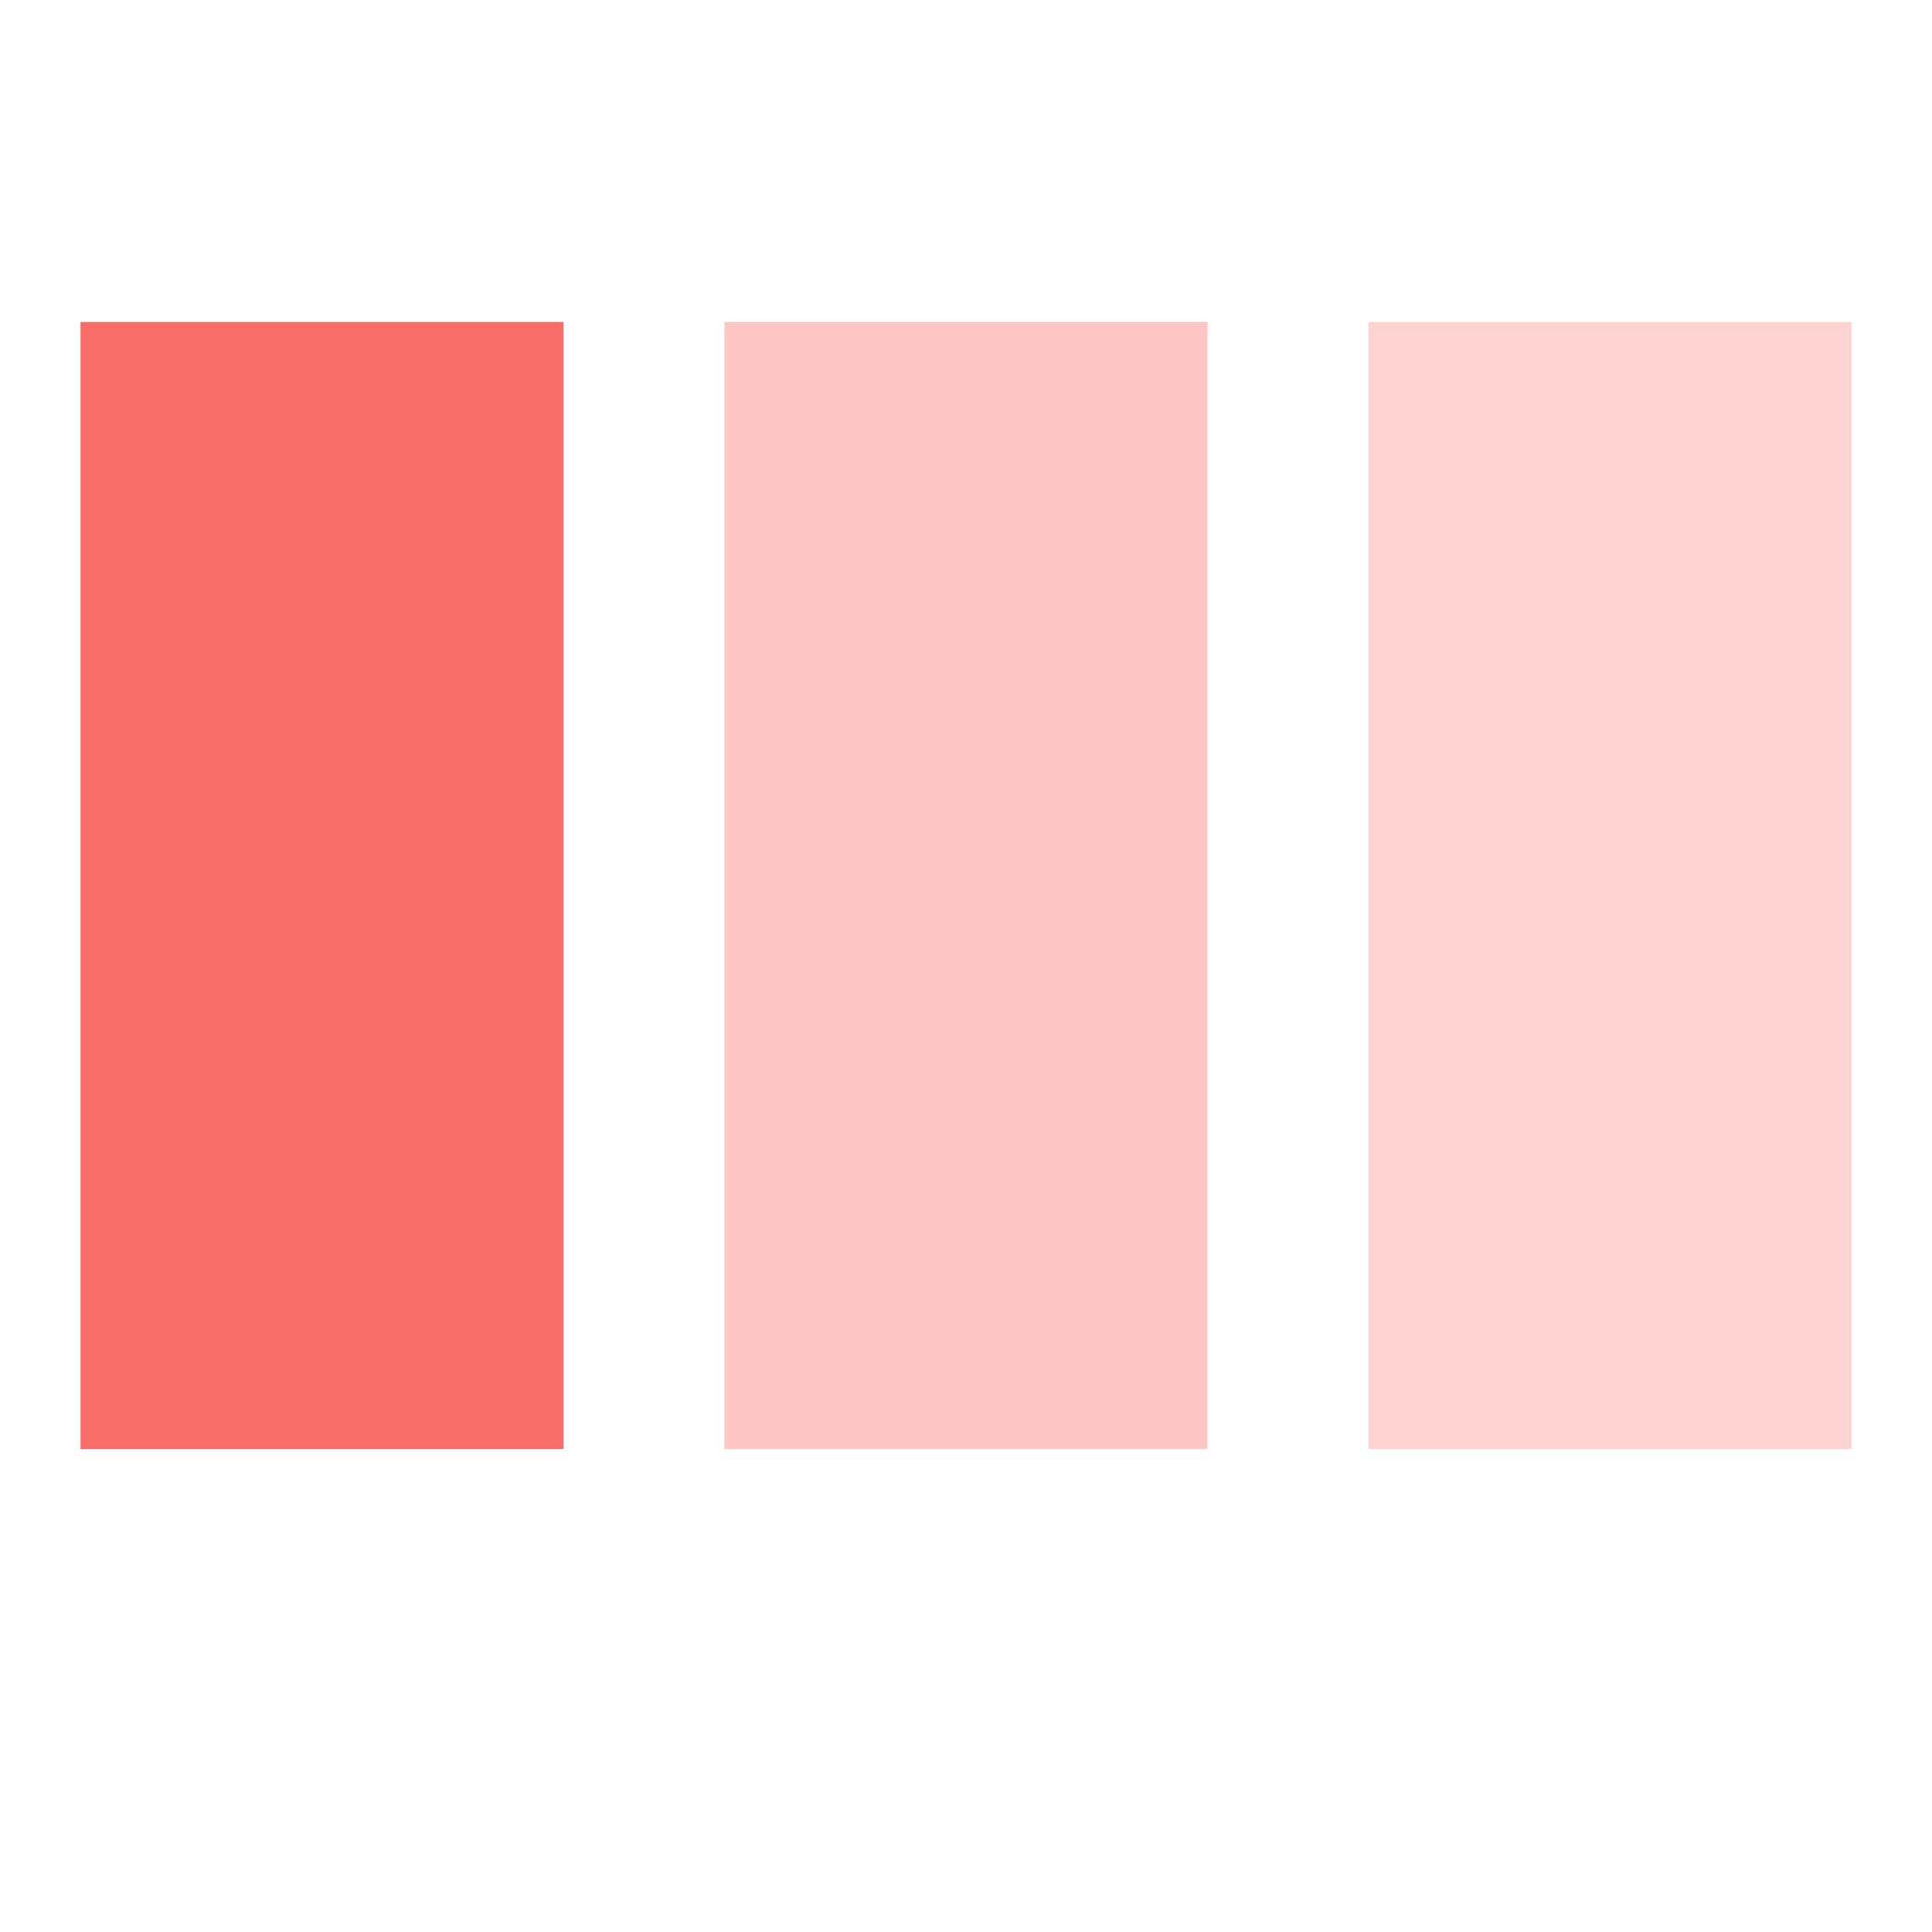 <svg xmlns="http://www.w3.org/2000/svg" width="1em" height="1em" viewBox="0 0 24 24"><rect width="6" height="14" x="1" y="4" fill="#f96d69"><animate id="svgSpinnersBarsScaleFade0" fill="freeze" attributeName="y" begin="0;svgSpinnersBarsScaleFade1.end-0.25s" dur="0.75s" values="1;5"/><animate fill="freeze" attributeName="height" begin="0;svgSpinnersBarsScaleFade1.end-0.25s" dur="0.75s" values="22;14"/><animate fill="freeze" attributeName="opacity" begin="0;svgSpinnersBarsScaleFade1.end-0.25s" dur="0.75s" values="1;0.2"/></rect><rect width="6" height="14" x="9" y="4" fill="#f96d69" opacity="0.4"><animate fill="freeze" attributeName="y" begin="svgSpinnersBarsScaleFade0.begin+0.15s" dur="0.75s" values="1;5"/><animate fill="freeze" attributeName="height" begin="svgSpinnersBarsScaleFade0.begin+0.15s" dur="0.75s" values="22;14"/><animate fill="freeze" attributeName="opacity" begin="svgSpinnersBarsScaleFade0.begin+0.15s" dur="0.75s" values="1;0.2"/></rect><rect width="6" height="14" x="17" y="4" fill="#f96d69" opacity="0.3"><animate id="svgSpinnersBarsScaleFade1" fill="freeze" attributeName="y" begin="svgSpinnersBarsScaleFade0.begin+0.3s" dur="0.75s" values="1;5"/><animate fill="freeze" attributeName="height" begin="svgSpinnersBarsScaleFade0.begin+0.3s" dur="0.75s" values="22;14"/><animate fill="freeze" attributeName="opacity" begin="svgSpinnersBarsScaleFade0.begin+0.3s" dur="0.75s" values="1;0.2"/></rect></svg>